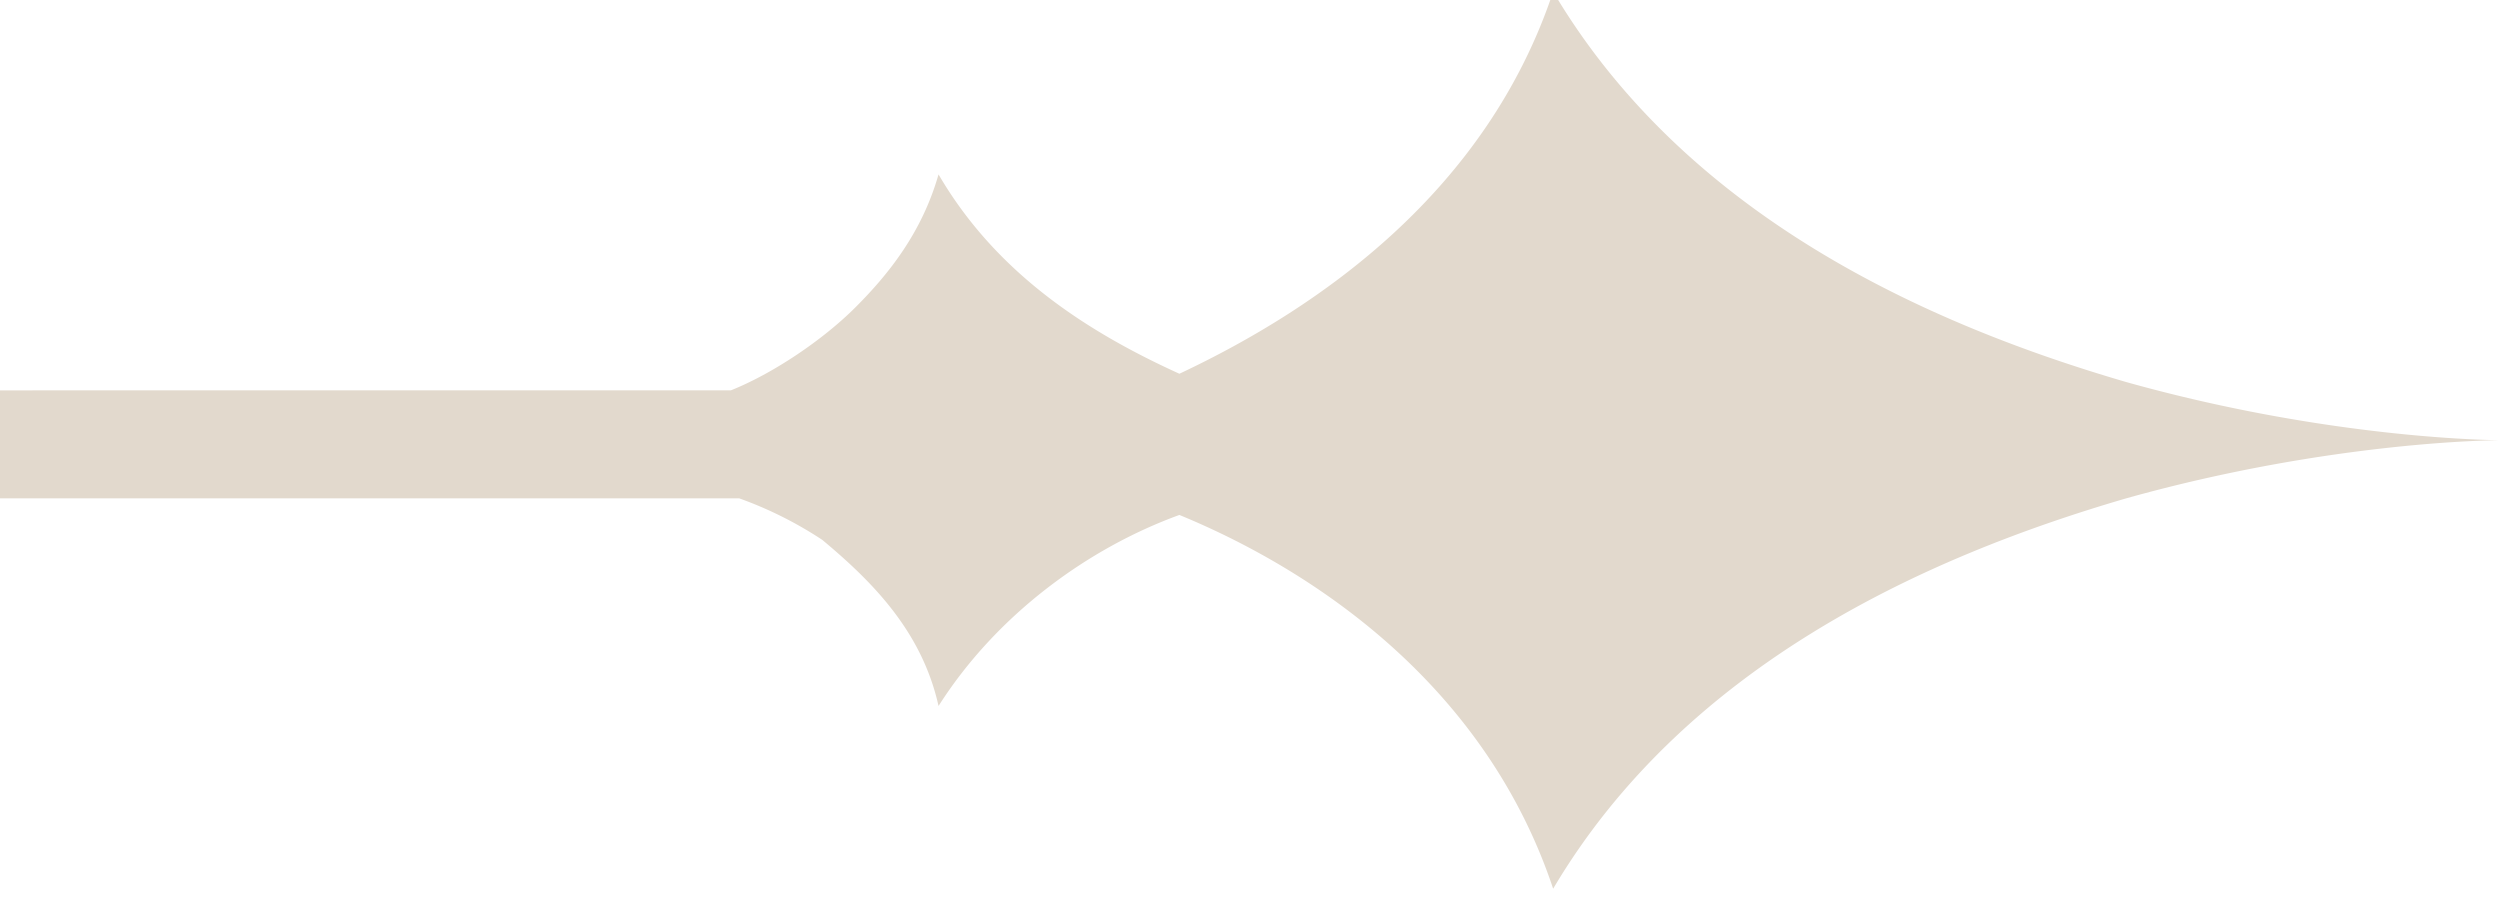 <svg xmlns="http://www.w3.org/2000/svg" viewBox="0 0 30.1 10.8"><path d="M0 6h8.9a4.67 4.67 0 0 1 1 .5c.6.5 1.2 1.1 1.4 2 .7-1.1 1.8-1.9 2.9-2.3 1.7.7 3.7 2.1 4.5 4.5 1.6-2.7 4.5-4 6.9-4.7 2.5-.7 4.5-.7 4.5-.7s-2 0-4.5-.7c-2.4-.7-5.3-2-6.9-4.7-.8 2.4-2.8 3.8-4.5 4.6-1.1-.5-2.2-1.2-2.9-2.4-.2.7-.6 1.2-1 1.6s-1 .8-1.5 1H0V6z" fill="#e2d9cd"/></svg>
